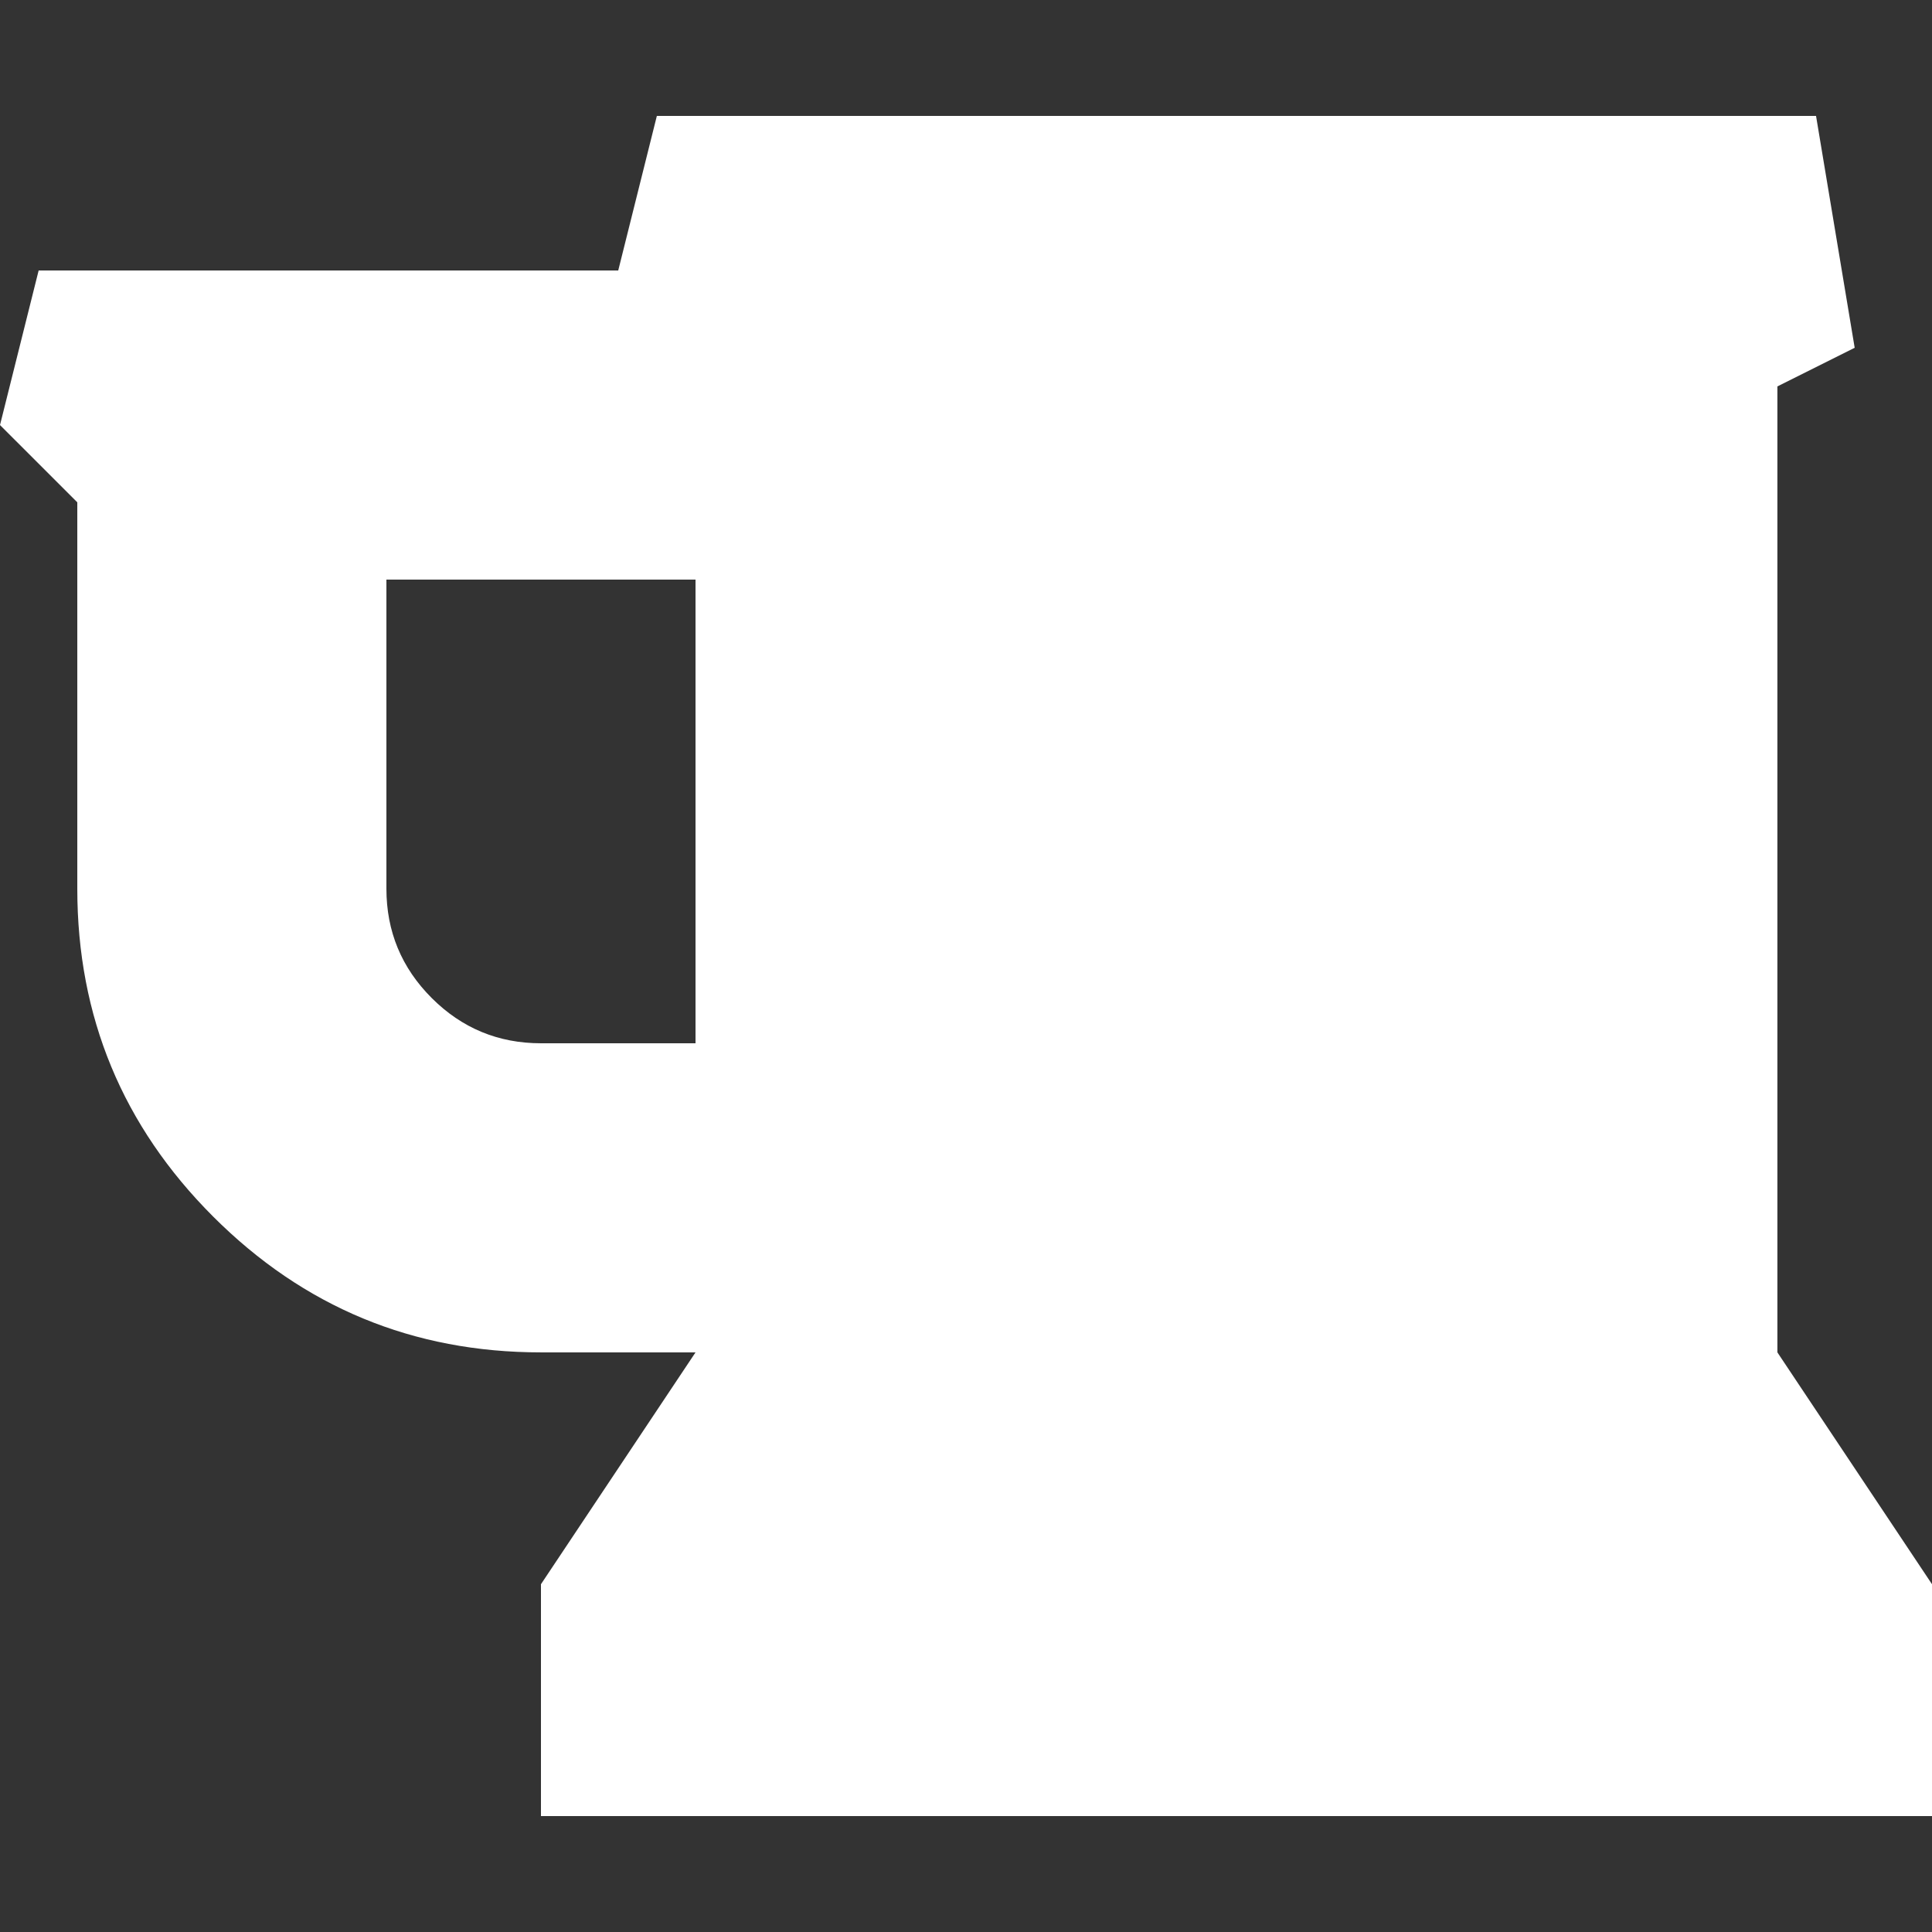 <?xml version="1.0" encoding="iso-8859-1"?>
<!-- Generator: Adobe Illustrator 16.0.0, SVG Export Plug-In . SVG Version: 6.00 Build 0)  -->
<!DOCTYPE svg PUBLIC "-//W3C//DTD SVG 1.1//EN" "http://www.w3.org/Graphics/SVG/1.1/DTD/svg11.dtd">
<svg xmlns="http://www.w3.org/2000/svg" xmlns:xlink="http://www.w3.org/1999/xlink" version="1.1" id="Capa_1" x="0px" y="0px" width="512px" height="512px" viewBox="0 0 456.817 456.818" style="enable-background:new 0 0 456.817 456.818;" xml:space="preserve">
<rect x="0" y="0" width="456.817" height="456.818" fill="#333333" stroke="none"/>
<g>
	<path d="M420.262,319.768V91.363l18.274-9.132l-9.137-54.821H155.312l-9.132,36.545H9.137L0,100.502l18.276,18.271v91.365   c0,30.26,10.704,56.098,32.117,77.514c21.411,21.408,47.251,32.116,77.514,32.116h36.547l-36.547,54.819v54.82h328.911v-54.82   L420.262,319.768z M164.454,246.681H127.91c-10.088,0-18.699-3.569-25.835-10.704c-7.139-7.141-10.709-15.754-10.709-25.839   v-73.089h73.088V246.681z" fill="#FFFFFF"/>
</g>
<g>
</g>
<g>
</g>
<g>
</g>
<g>
</g>
<g>
</g>
<g>
</g>
<g>
</g>
<g>
</g>
<g>
</g>
<g>
</g>
<g>
</g>
<g>
</g>
<g>
</g>
<g>
</g>
<g>
</g>
</svg>
